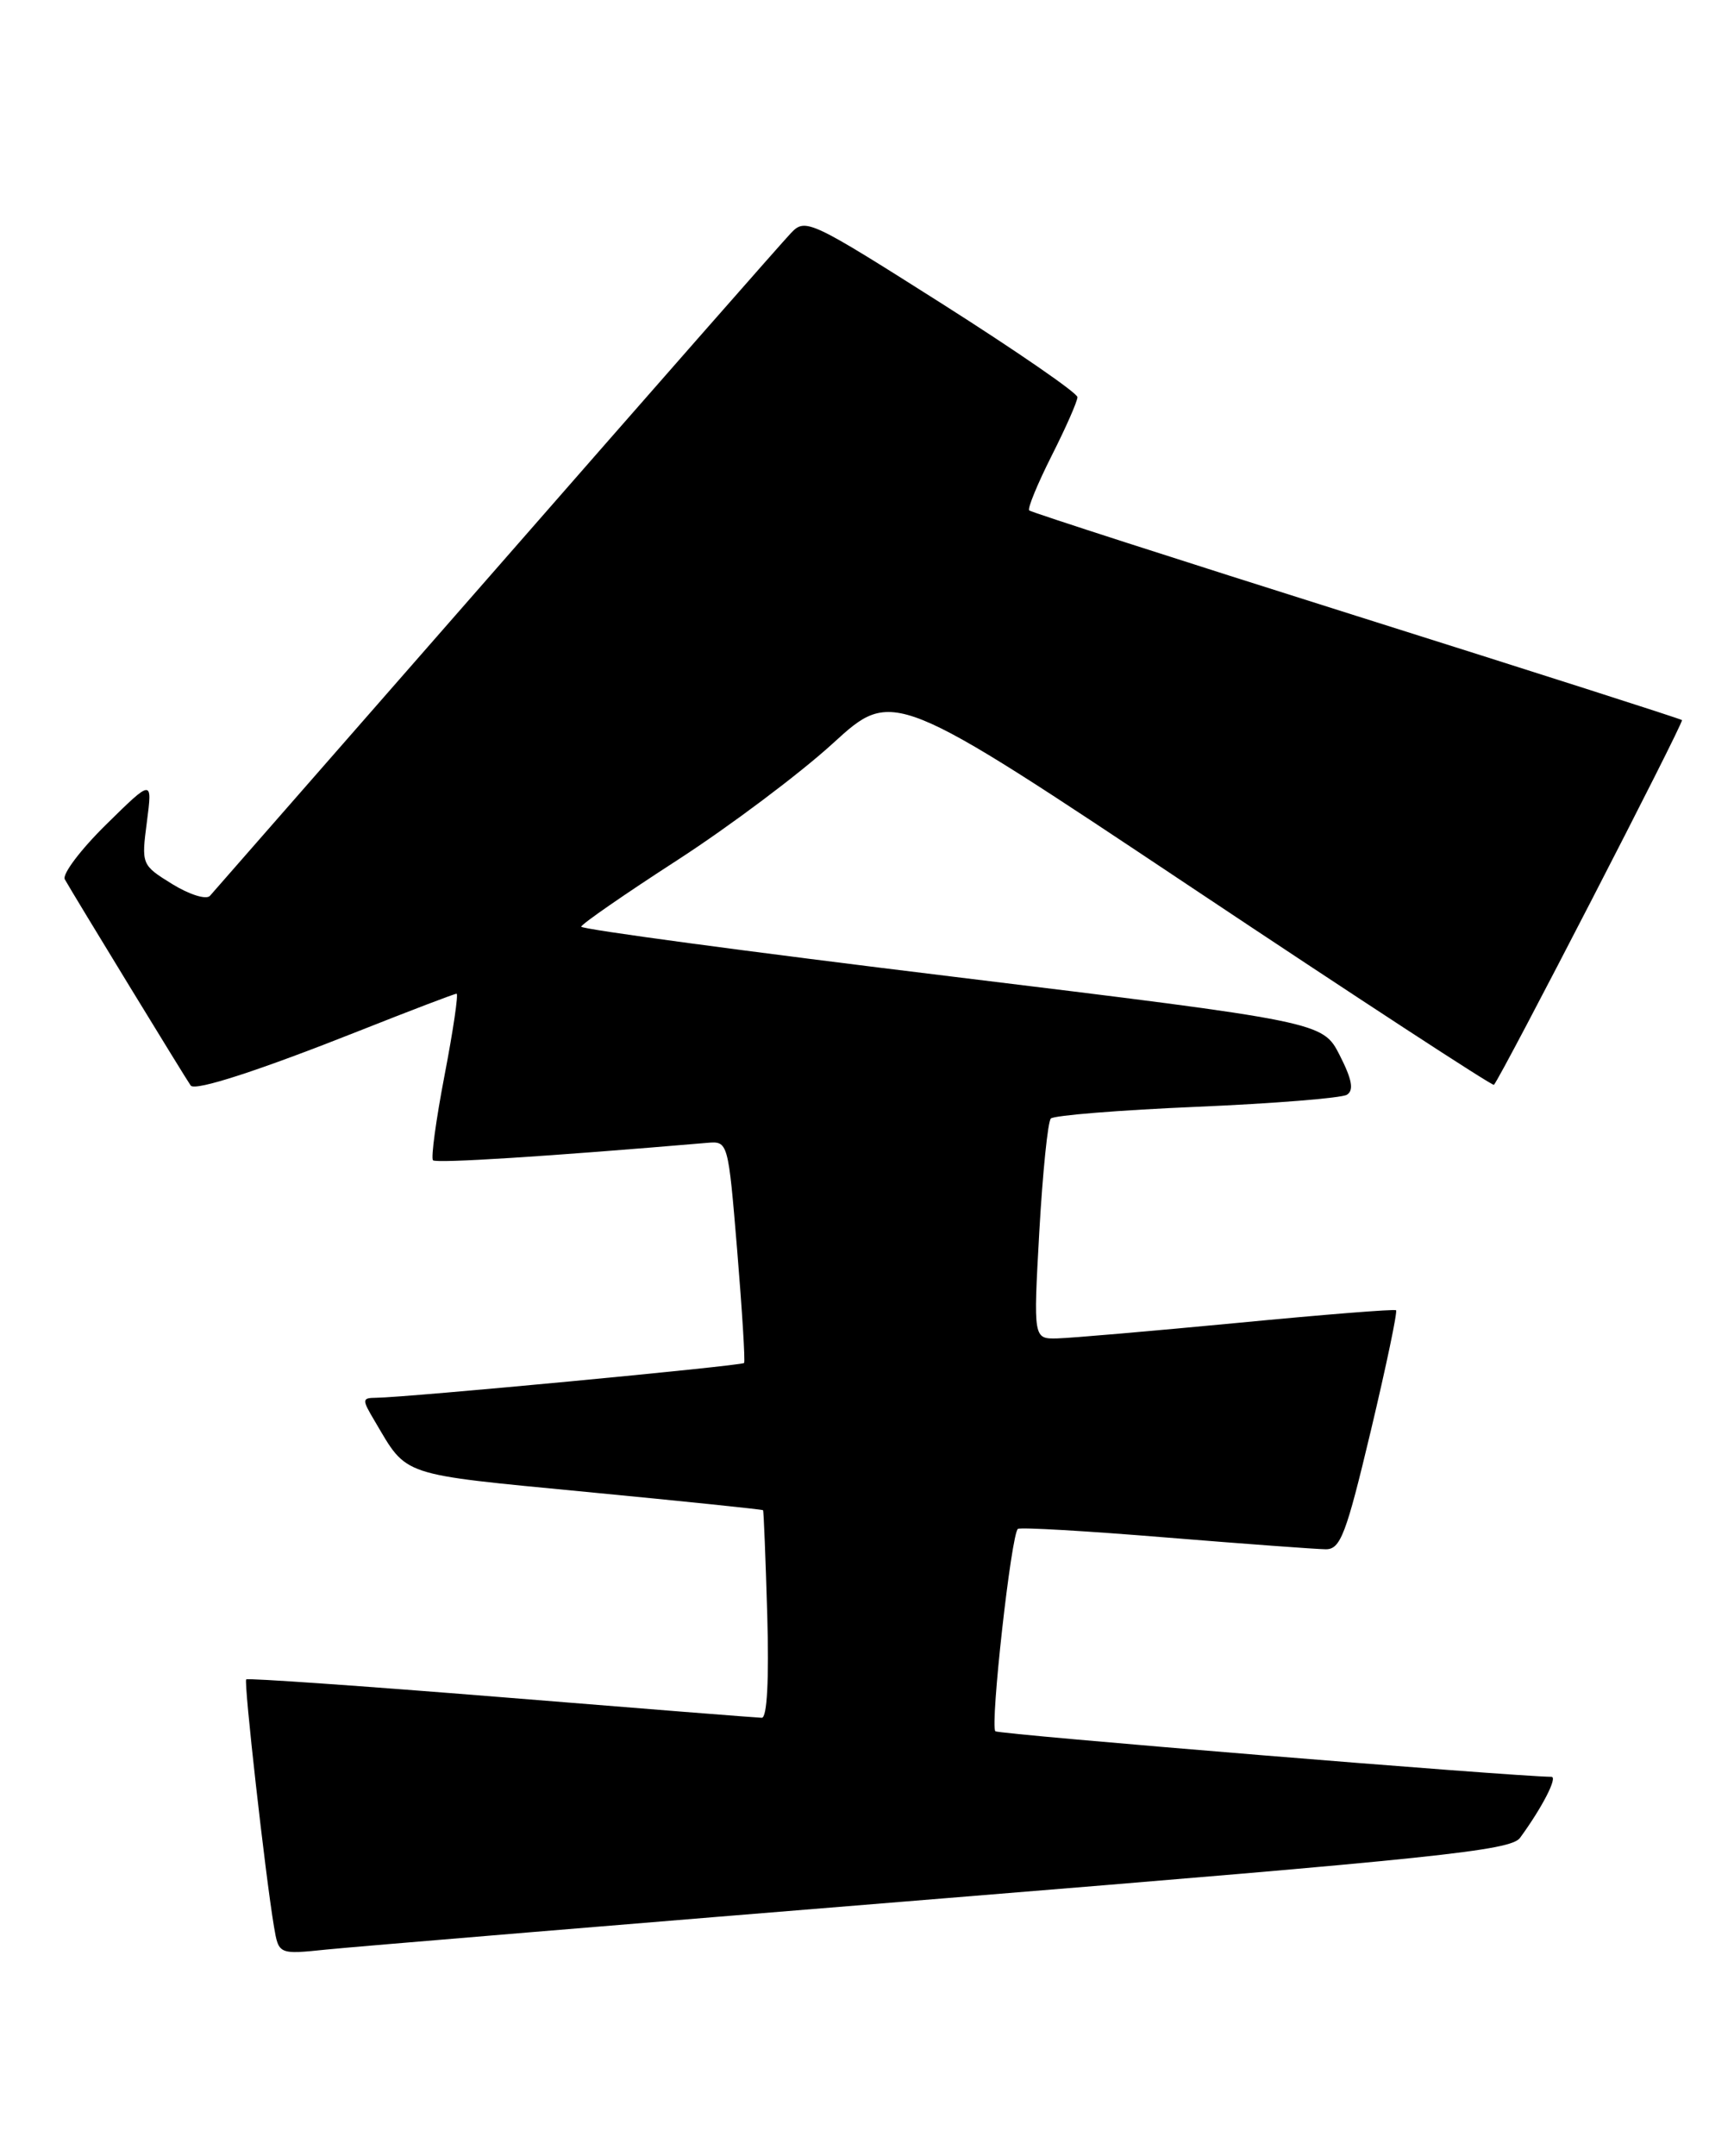 <?xml version="1.0" encoding="UTF-8" standalone="no"?>
<!DOCTYPE svg PUBLIC "-//W3C//DTD SVG 1.1//EN" "http://www.w3.org/Graphics/SVG/1.1/DTD/svg11.dtd" >
<svg xmlns="http://www.w3.org/2000/svg" xmlns:xlink="http://www.w3.org/1999/xlink" version="1.1" viewBox="0 0 206 256">
 <g >
 <path fill="currentColor"
d=" M 111.90 225.44 C 170.77 220.66 179.46 219.75 180.58 218.24 C 183.19 214.67 185.09 211.00 184.31 210.99 C 179.57 210.94 118.62 205.95 118.25 205.58 C 117.60 204.93 120.15 182.02 120.93 181.55 C 121.25 181.34 129.16 181.80 138.51 182.57 C 147.85 183.33 156.40 183.96 157.50 183.97 C 159.25 183.98 159.92 182.21 162.85 169.92 C 164.69 162.19 166.04 155.74 165.85 155.59 C 165.66 155.43 157.18 156.11 147.00 157.09 C 136.82 158.06 127.21 158.89 125.63 158.93 C 122.76 159.00 122.76 159.00 123.47 146.25 C 123.87 139.24 124.48 133.19 124.84 132.82 C 125.20 132.45 133.00 131.82 142.17 131.43 C 151.33 131.04 159.36 130.39 160.01 130.00 C 160.86 129.47 160.63 128.20 159.16 125.31 C 157.13 121.34 157.13 121.34 113.07 115.96 C 88.83 113.01 69.02 110.34 69.05 110.04 C 69.07 109.74 74.20 106.19 80.45 102.15 C 86.69 98.11 95.02 91.86 98.95 88.27 C 106.10 81.74 106.10 81.74 141.65 105.44 C 161.20 118.47 177.32 128.99 177.48 128.82 C 178.41 127.75 200.08 85.75 199.82 85.51 C 199.64 85.35 182.21 79.78 161.09 73.12 C 139.96 66.46 122.50 60.83 122.27 60.61 C 122.05 60.38 123.25 57.47 124.93 54.13 C 126.62 50.79 128.00 47.66 128.00 47.16 C 128.00 46.67 120.74 41.67 111.87 36.04 C 96.28 26.16 95.68 25.87 93.98 27.66 C 93.01 28.67 77.26 46.60 58.98 67.50 C 40.69 88.40 25.37 105.89 24.94 106.38 C 24.50 106.86 22.51 106.24 20.46 104.98 C 16.81 102.72 16.79 102.66 17.45 97.60 C 18.11 92.50 18.11 92.50 12.60 97.92 C 9.57 100.90 7.36 103.83 7.70 104.42 C 8.64 106.11 22.29 128.45 22.66 128.91 C 23.20 129.59 30.82 127.11 42.65 122.42 C 48.78 119.99 54.00 118.00 54.24 118.00 C 54.48 118.00 53.84 122.34 52.82 127.65 C 51.80 132.96 51.18 137.51 51.44 137.78 C 51.83 138.16 65.01 137.33 84.00 135.71 C 86.50 135.50 86.50 135.50 87.58 148.50 C 88.17 155.65 88.54 161.66 88.40 161.85 C 88.15 162.18 48.32 165.95 44.69 165.98 C 42.99 166.00 42.98 166.16 44.52 168.75 C 48.45 175.39 47.28 175.00 69.66 177.16 C 81.12 178.26 90.57 179.24 90.65 179.33 C 90.73 179.43 90.95 185.01 91.15 191.75 C 91.37 199.49 91.13 203.99 90.50 203.98 C 89.95 203.97 76.01 202.87 59.53 201.53 C 43.04 200.20 29.42 199.25 29.25 199.42 C 28.94 199.72 31.52 222.67 32.55 228.79 C 33.11 232.09 33.11 232.09 38.80 231.50 C 41.94 231.18 74.83 228.45 111.90 225.44 Z "/>
</g>
</svg>